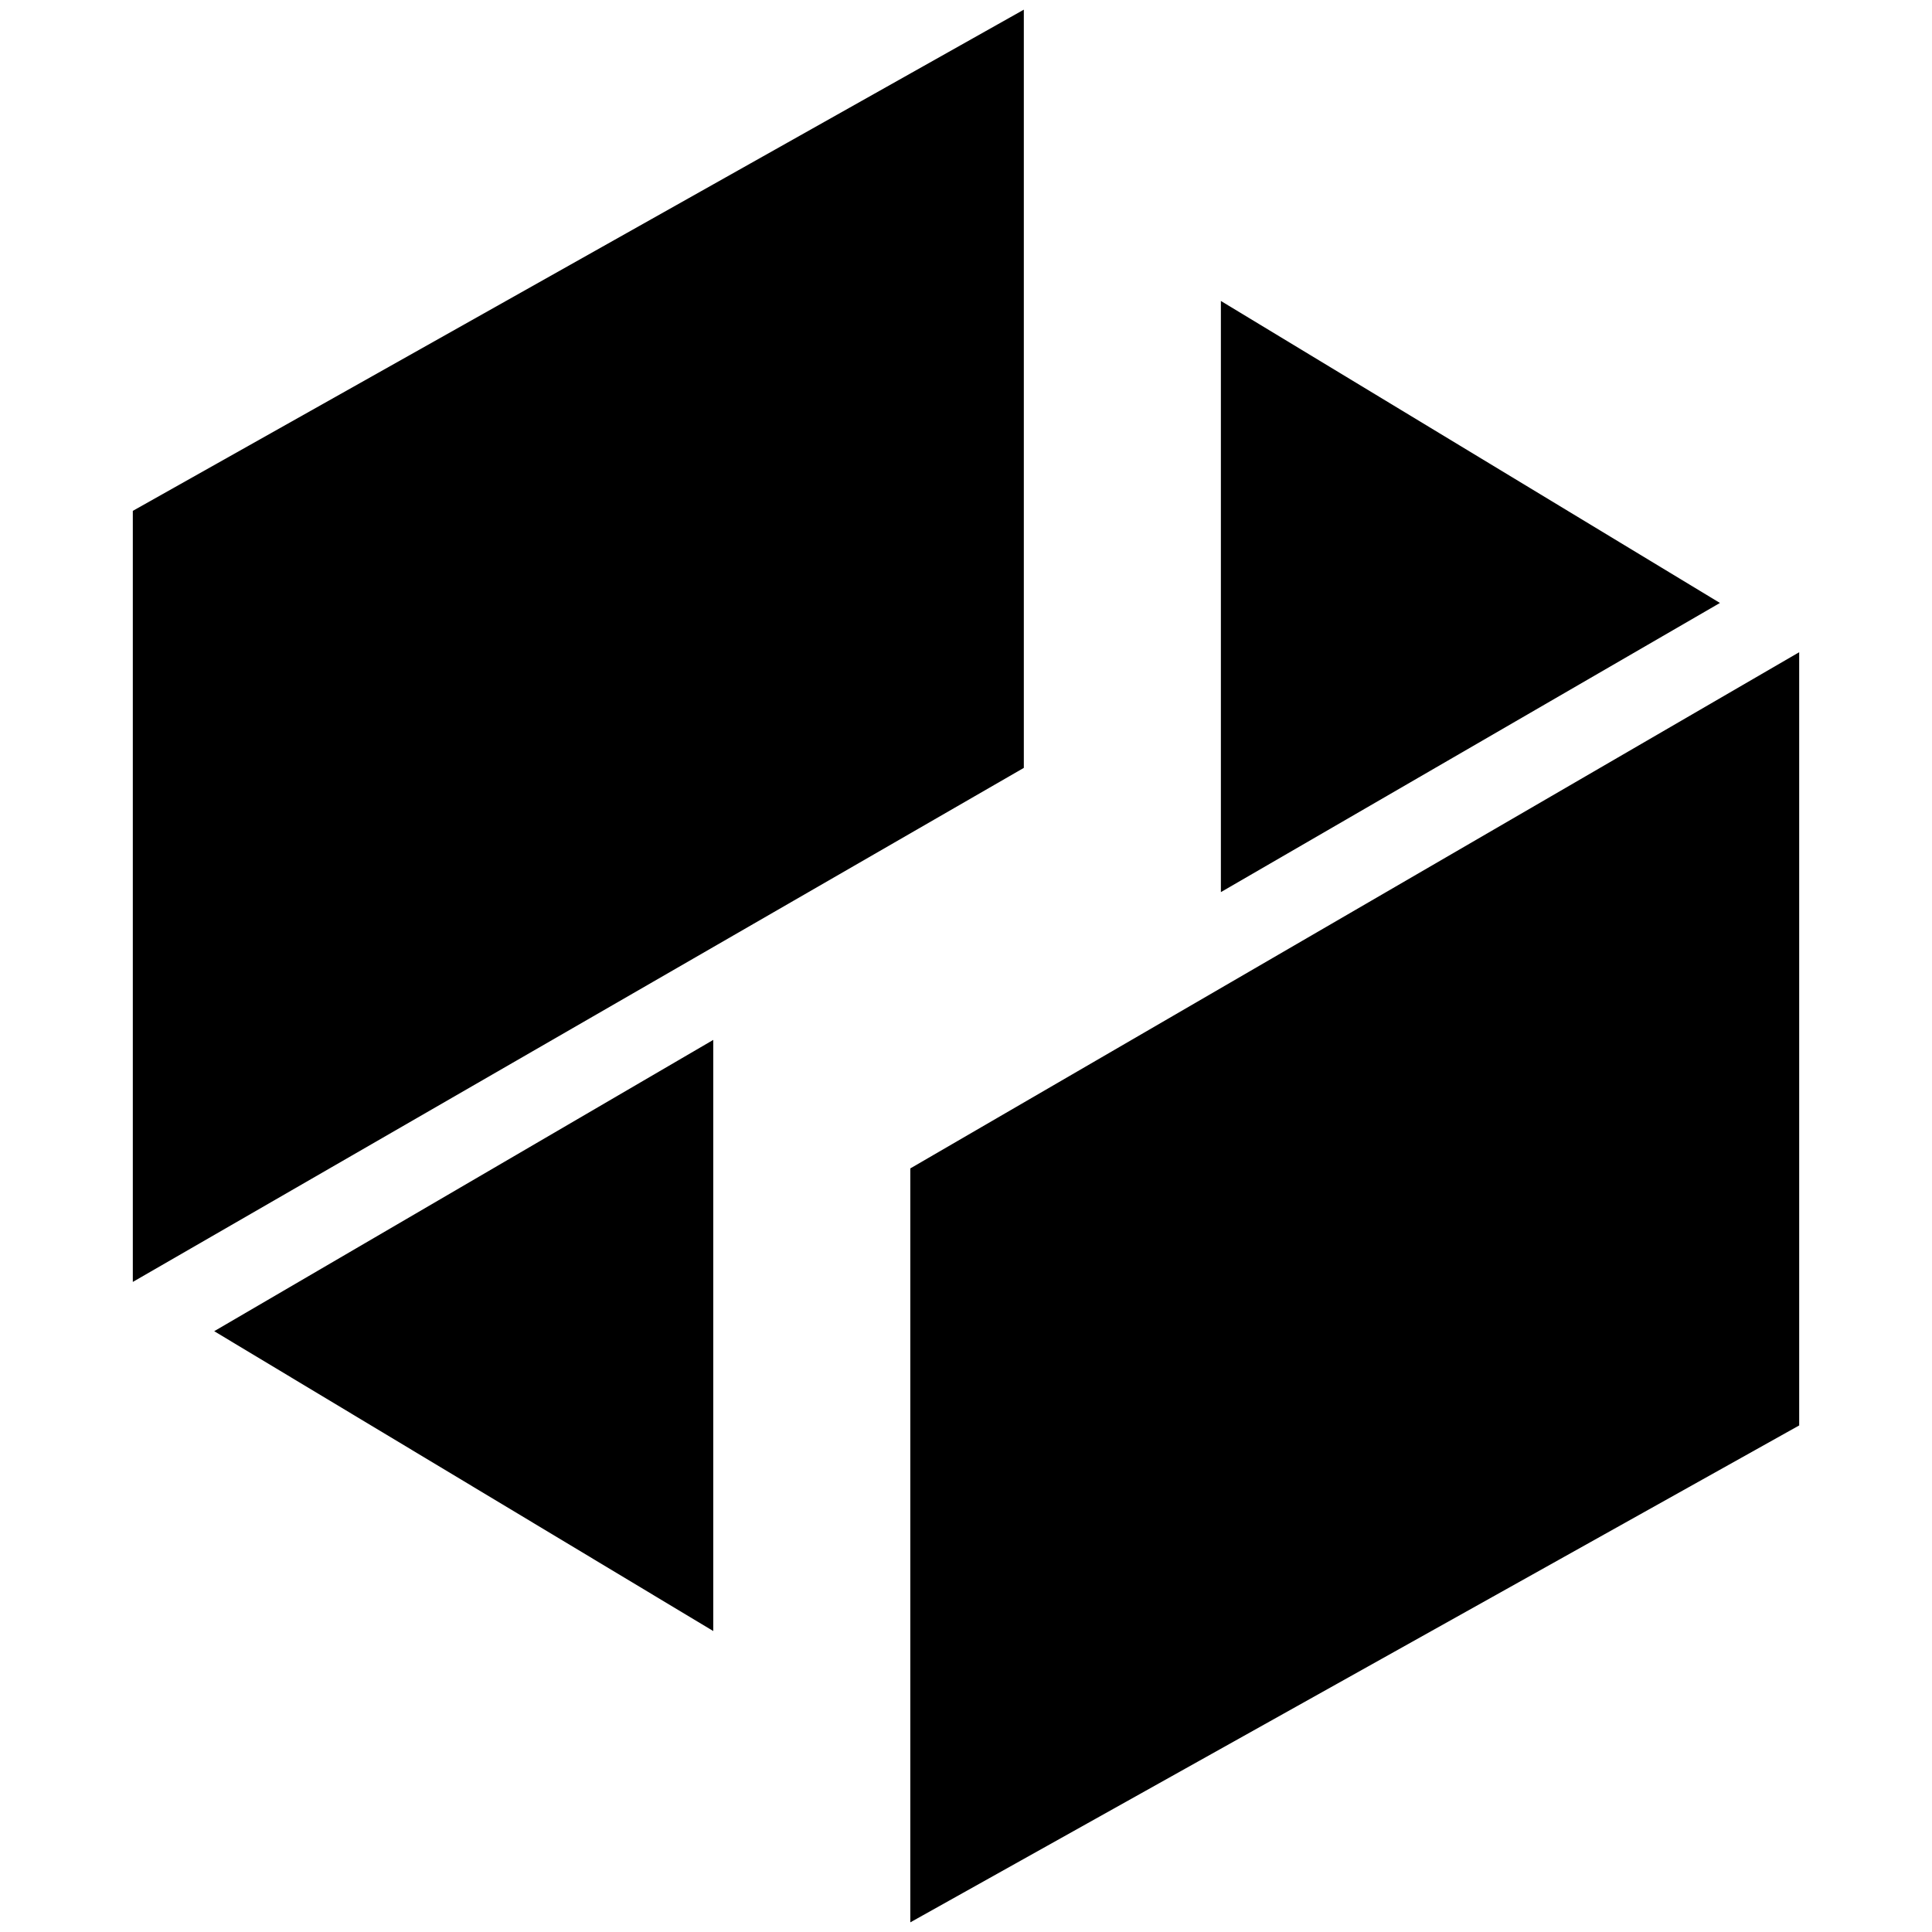 <svg xmlns="http://www.w3.org/2000/svg" viewBox="0 0 1000 1000"><path d="M529.933 397.454 68.745 663.524V264.42L529.933 5zm-419.06 291.569 258.31-150.774V844.23zm360.303 305.98V604.768l460.08-267.179v400.214zm160.75-533.249v-305.98l258.31 156.316z"/></svg>